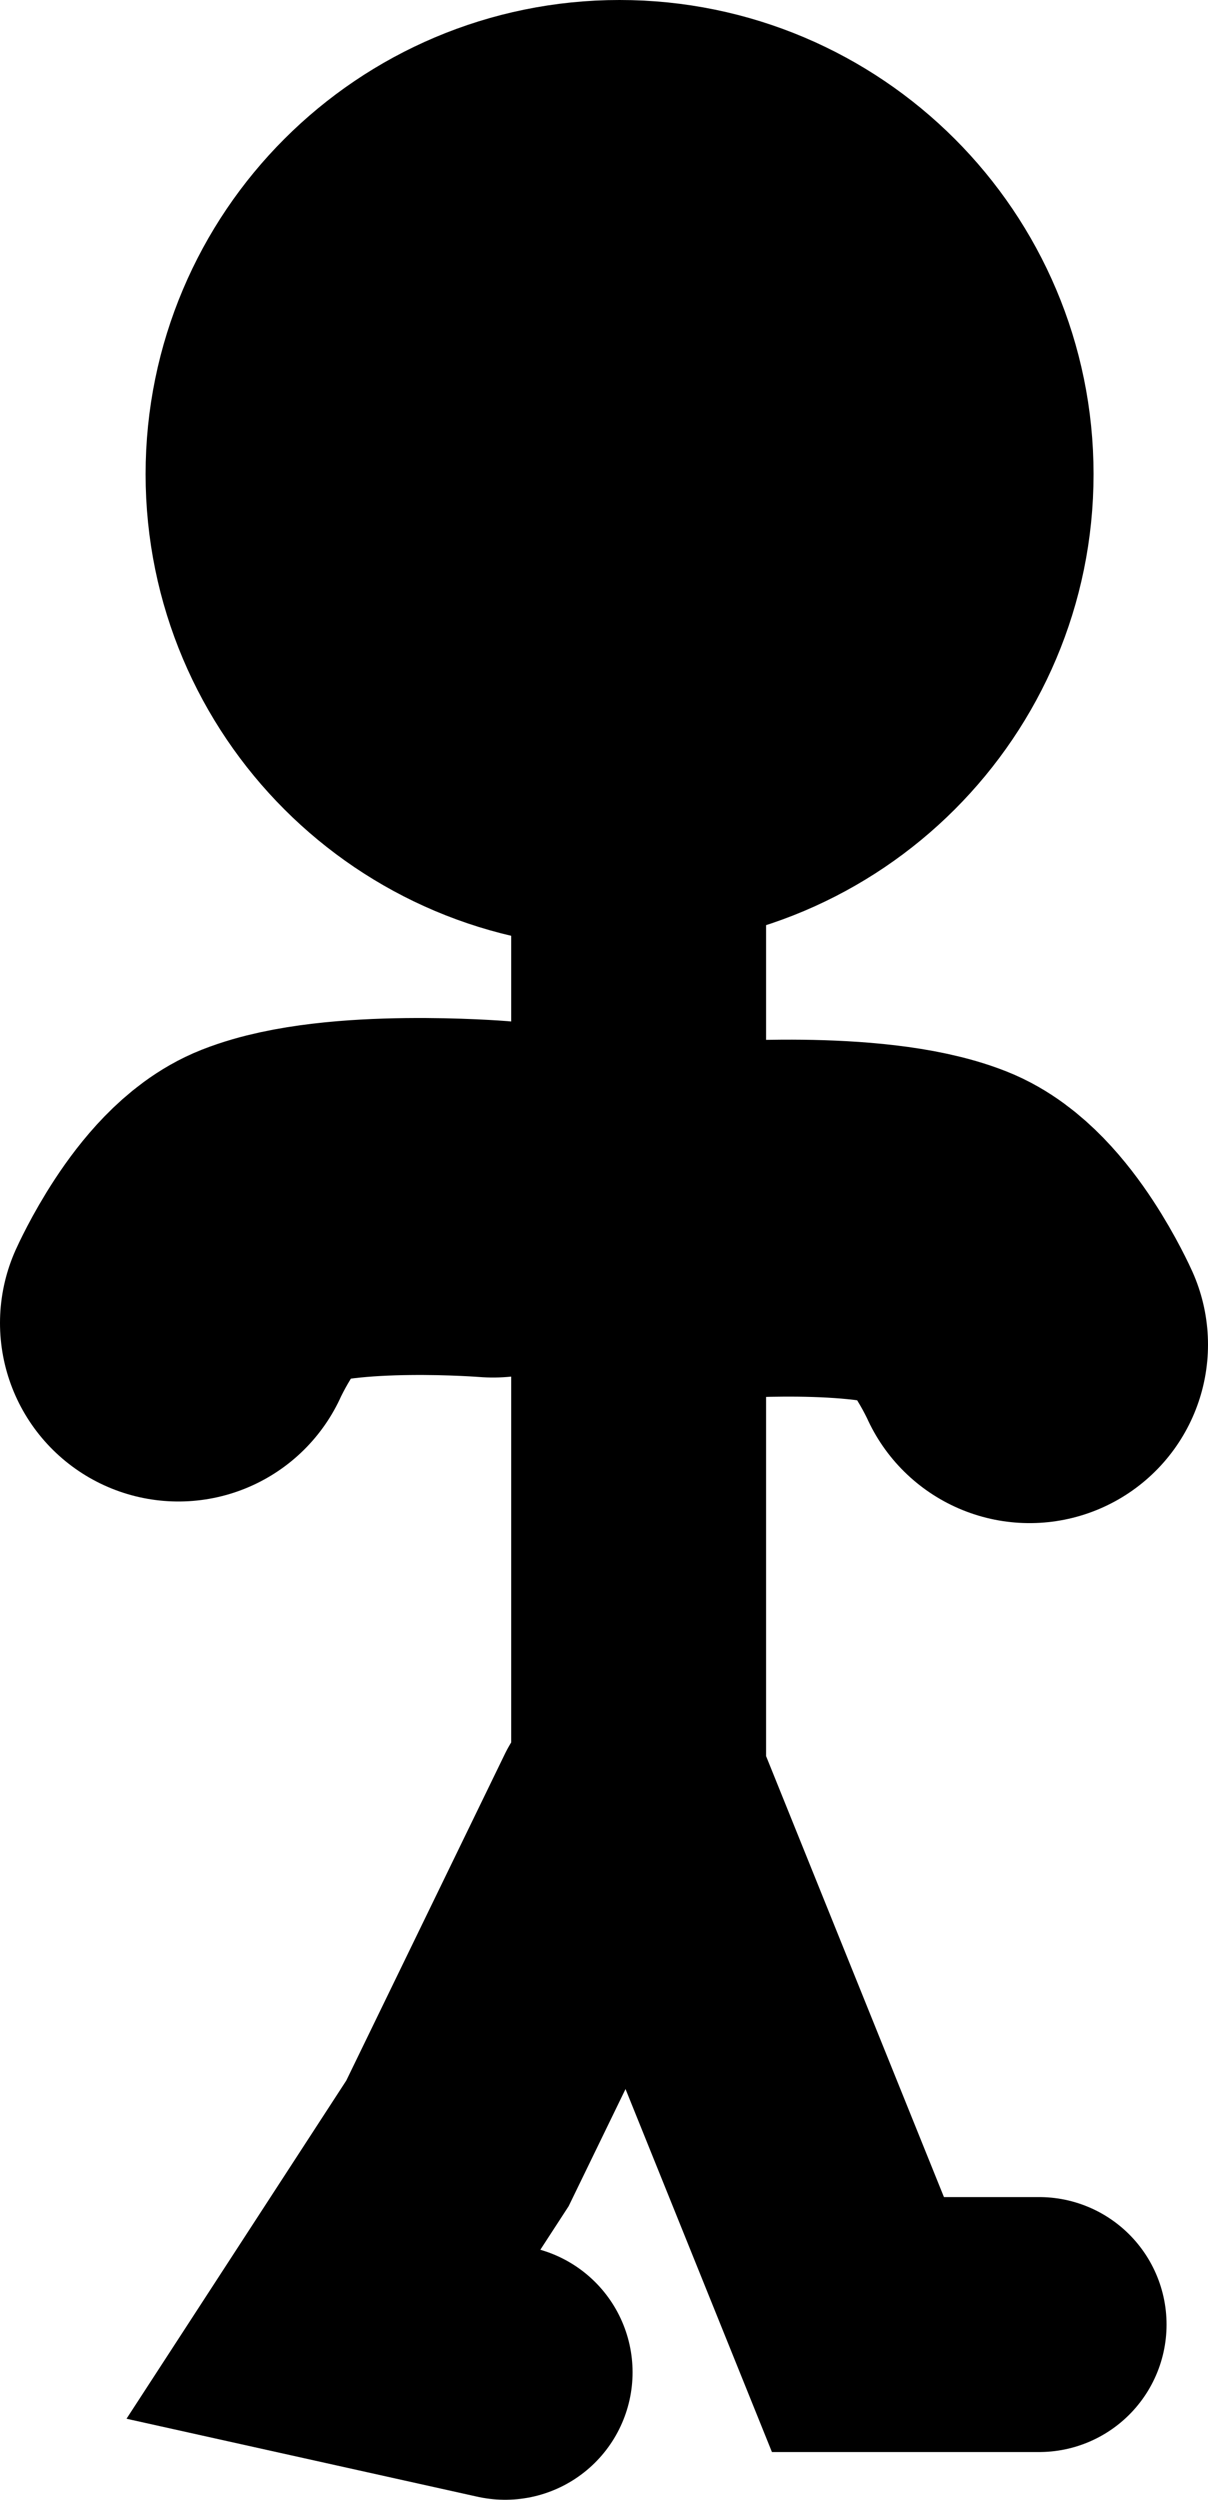 <svg xmlns="http://www.w3.org/2000/svg" width="23.697" height="49.02" xmlns:xlink="http://www.w3.org/1999/xlink" version="1.1"><g transform="translate(-228.058 -154.99)"><g font-family="none" font-size="none" font-weight="none" style="mix-blend-mode: normal" fill="none" fill-rule="nonzero" stroke="#000000" stroke-dasharray="" stroke-dashoffset="0" stroke-linecap="none" stroke-linejoin="miter" stroke-miterlimit="10" stroke-width="none" text-anchor="none" data-paper-data="{&quot;isPaintingLayer&quot;:true}"><path fill="none" stroke-linecap="round" stroke-width="5" d="M 248.442 200.574 h -3.554 l -4.302 -10.662 v -18.143" data-paper-data="{&quot;origPos&quot;:null}"/><path fill="none" stroke-linecap="round" stroke-width="5" d="M 237.967 201.51 l -3.367 -0.748 l 2.432 -3.741 l 3.18 -6.547" data-paper-data="{&quot;origPos&quot;:null}"/><path fill="none" stroke-linecap="round" stroke-width="7" d="M 242.083 178.927 c 0 0 2.992 -0.238 4.428 0.327 c 0.973 0.383 1.744 2.104 1.744 2.104" data-paper-data="{&quot;origPos&quot;:null,&quot;index&quot;:null}"/><path fill="none" stroke-linecap="round" stroke-width="7" d="M 231.558 180.934 c 0 0 0.772 -1.721 1.744 -2.104 c 1.436 -0.566 4.428 -0.327 4.428 -0.327" data-paper-data="{&quot;origPos&quot;:null,&quot;index&quot;:null}"/><path fill="#000000" stroke-linecap="butt" stroke-width="7" d="M 234.414 164.288 c 0 -3.202 2.596 -5.798 5.798 -5.798 c 3.202 0 5.798 2.596 5.798 5.798 c 0 3.202 -2.596 5.798 -5.798 5.798 c -3.202 0 -5.798 -2.596 -5.798 -5.798 Z" data-paper-data="{&quot;origPos&quot;:null}"/></g></g></svg>